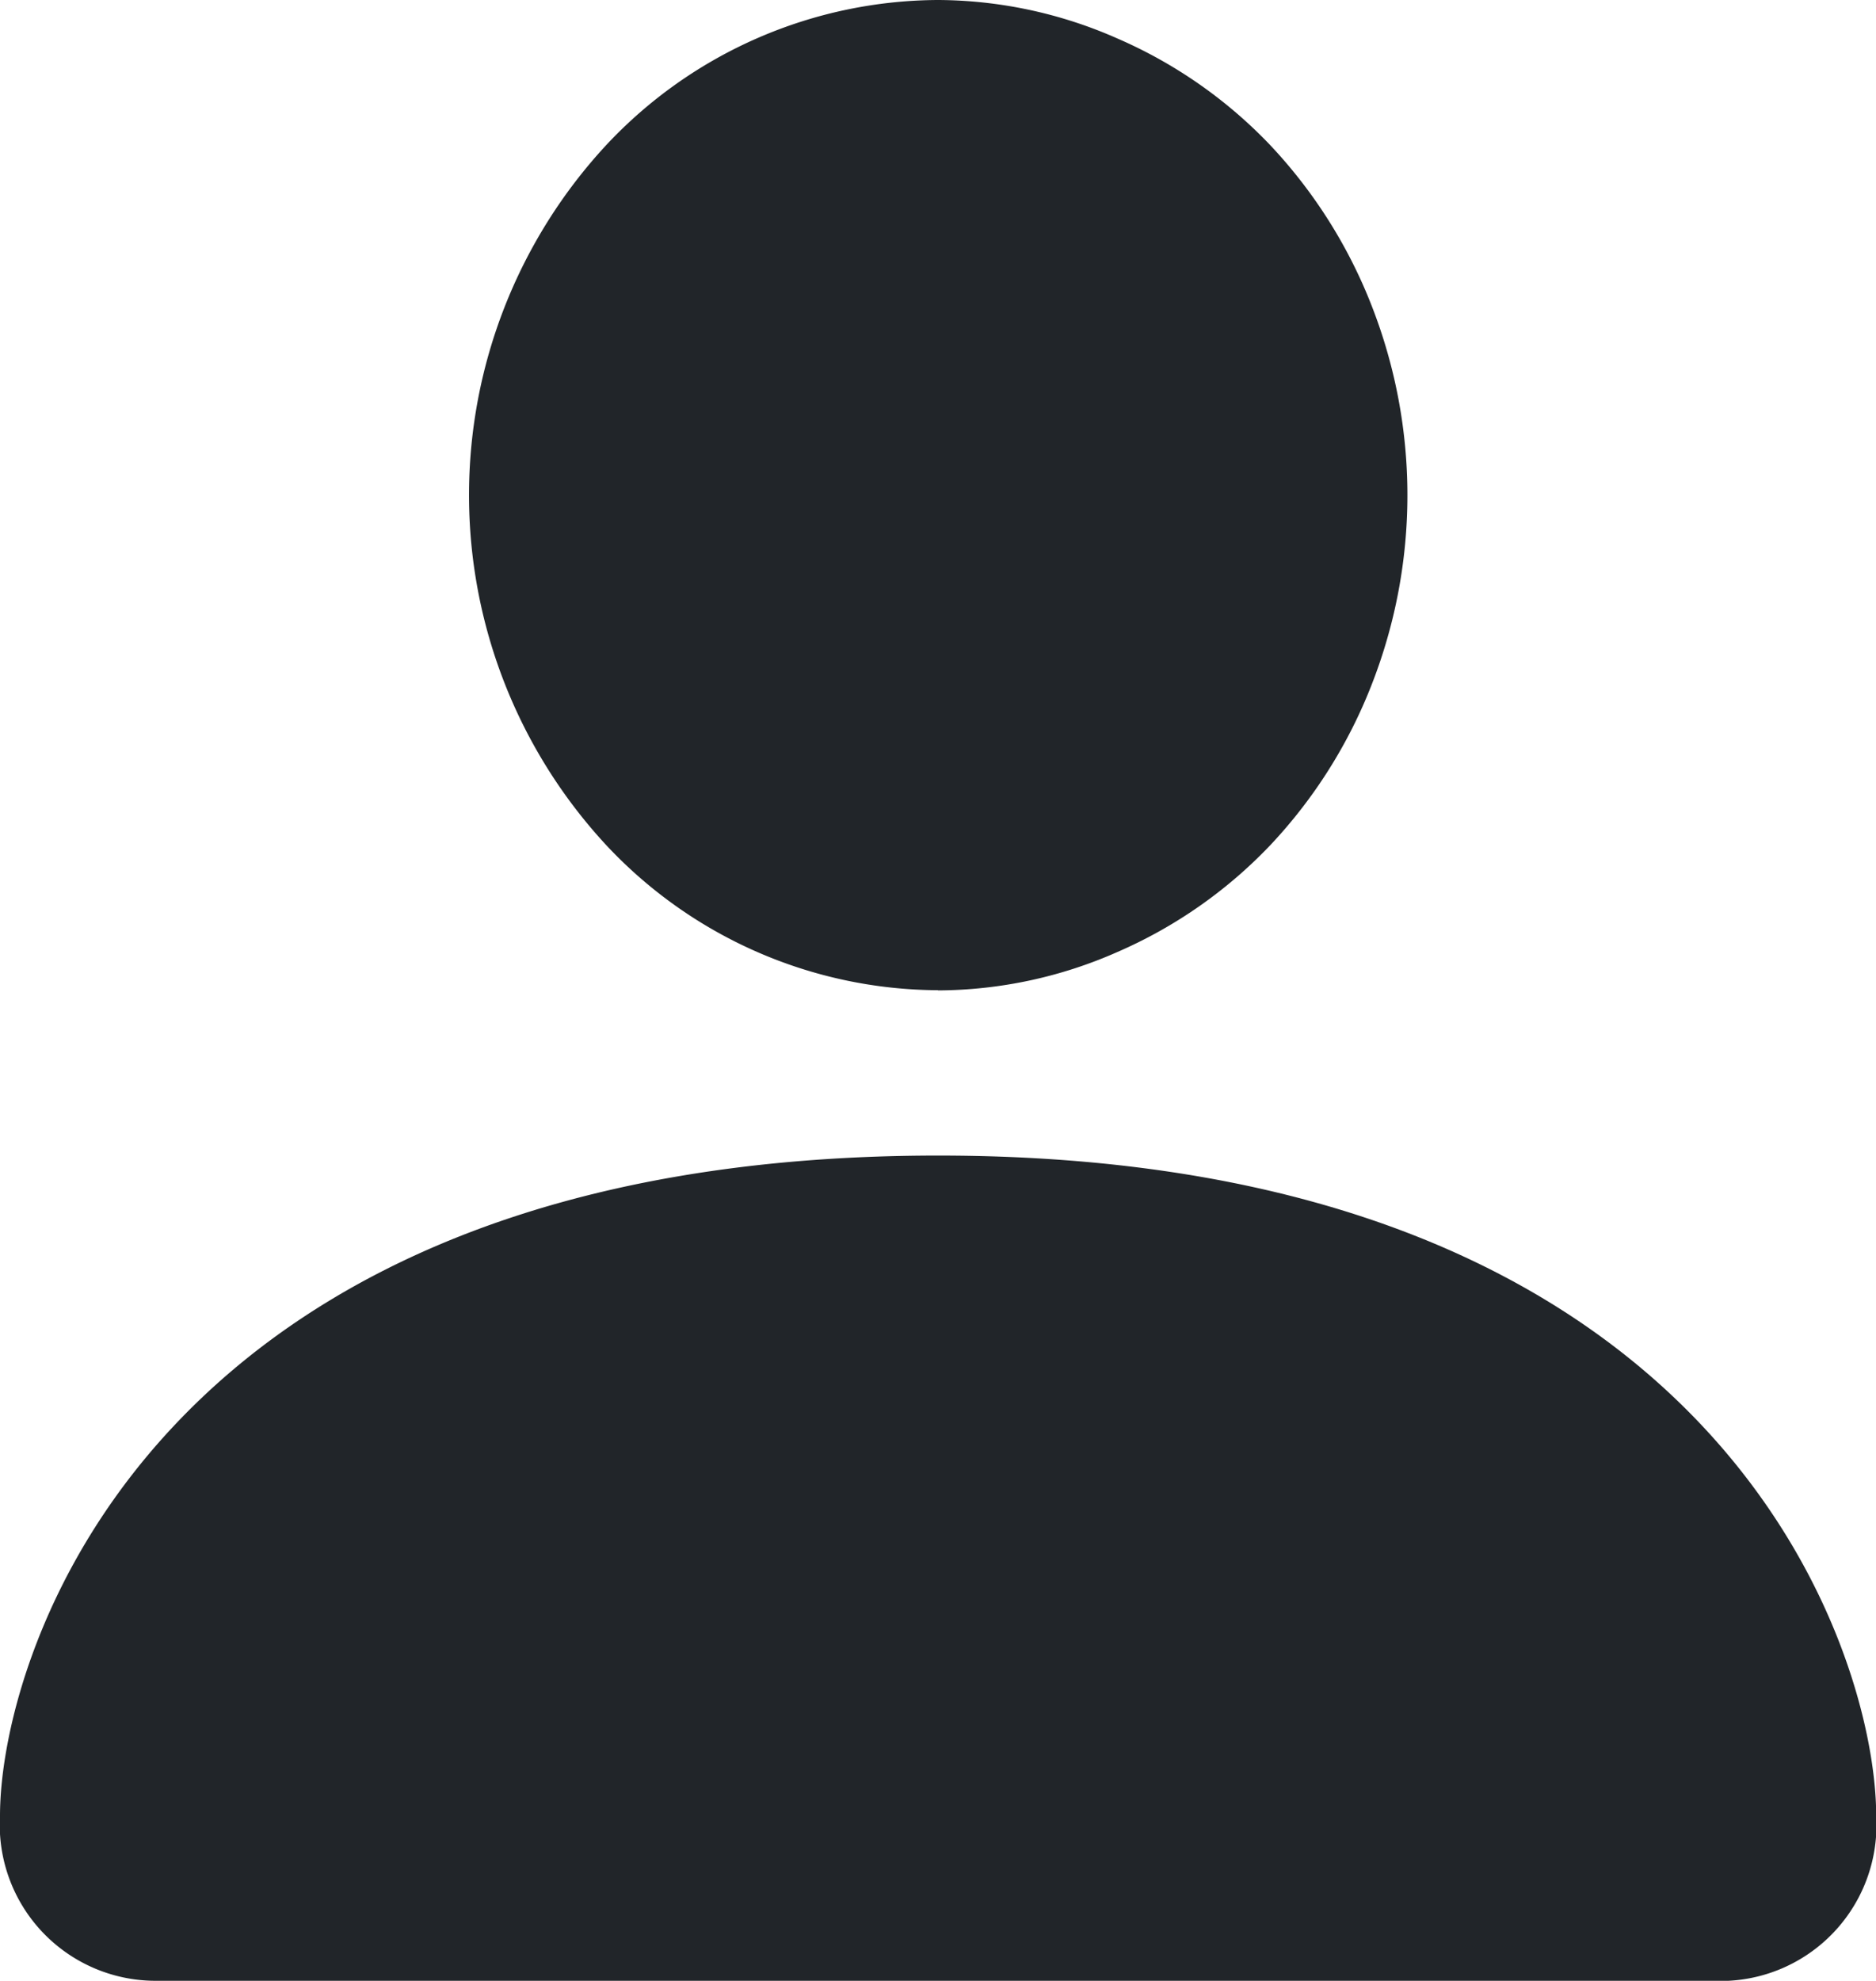 <svg xmlns="http://www.w3.org/2000/svg" width="9.749" height="10.29" viewBox="0 0 9.749 10.29">
    <path fill="#212529" fill-rule="evenodd" d="M1.012 10.49A.81.81 0 0 1 .2 9.633c0-.858.812-3.43 4.875-3.43S9.95 8.776 9.95 9.633a.81.81 0 0 1-.812.858zm4.063-5.145a2.327 2.327 0 0 0 .933-.2 2.433 2.433 0 0 0 .792-.553 2.586 2.586 0 0 0 .528-.835 2.7 2.7 0 0 0 0-1.969A2.587 2.587 0 0 0 6.8.953 2.433 2.433 0 0 0 6.007.4a2.327 2.327 0 0 0-.932-.2 2.374 2.374 0 0 0-1.724.753 2.675 2.675 0 0 0 0 3.638 2.374 2.374 0 0 0 1.723.753z" transform="translate(-.2 -.2)"/>
</svg>
